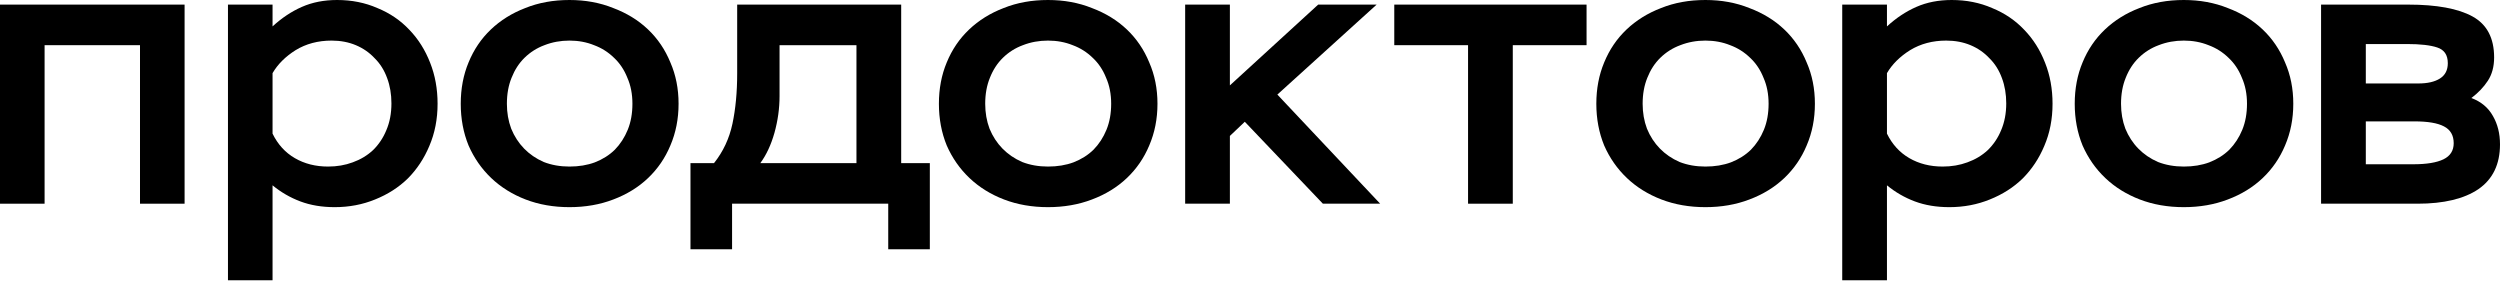 <svg width="194" height="22" viewBox="0 0 194 22" xmlns="http://www.w3.org/2000/svg">
    <path d="M10.864 3.506H3.46V15.807H0V0.357H14.324V15.807H10.864V3.506Z" />
    <path d="M17.69 0.357H21.15V2.05C21.858 1.397 22.617 0.891 23.426 0.535C24.235 0.178 25.146 0 26.157 0C27.29 0 28.332 0.208 29.283 0.624C30.254 1.02 31.084 1.585 31.771 2.318C32.459 3.031 32.995 3.883 33.38 4.873C33.764 5.844 33.956 6.903 33.956 8.052C33.956 9.241 33.744 10.33 33.319 11.321C32.914 12.291 32.358 13.133 31.65 13.846C30.942 14.54 30.092 15.084 29.101 15.481C28.13 15.877 27.088 16.075 25.975 16.075C24.984 16.075 24.094 15.926 23.305 15.629C22.516 15.332 21.797 14.916 21.15 14.381V21.75H17.69V0.357ZM25.459 12.925C26.147 12.925 26.784 12.816 27.371 12.598C27.978 12.38 28.504 12.063 28.949 11.648C29.394 11.212 29.738 10.697 29.981 10.102C30.244 9.488 30.375 8.795 30.375 8.023C30.375 7.309 30.264 6.656 30.042 6.061C29.819 5.447 29.495 4.932 29.071 4.516C28.666 4.081 28.18 3.744 27.614 3.506C27.047 3.268 26.42 3.15 25.732 3.15C24.68 3.15 23.75 3.397 22.94 3.892C22.151 4.388 21.555 4.982 21.15 5.675V10.37C21.555 11.202 22.131 11.836 22.88 12.271C23.628 12.707 24.488 12.925 25.459 12.925Z" />
    <path d="M35.754 8.052C35.754 6.884 35.956 5.814 36.361 4.843C36.766 3.853 37.342 3.001 38.091 2.288C38.839 1.575 39.729 1.02 40.761 0.624C41.793 0.208 42.936 0 44.19 0C45.425 0 46.557 0.208 47.589 0.624C48.641 1.02 49.542 1.575 50.29 2.288C51.039 3.001 51.615 3.853 52.02 4.843C52.445 5.814 52.657 6.884 52.657 8.052C52.657 9.221 52.445 10.3 52.02 11.291C51.615 12.262 51.039 13.104 50.29 13.817C49.542 14.53 48.641 15.084 47.589 15.481C46.557 15.877 45.425 16.075 44.19 16.075C42.956 16.075 41.823 15.877 40.791 15.481C39.76 15.084 38.87 14.53 38.121 13.817C37.372 13.104 36.786 12.262 36.361 11.291C35.956 10.3 35.754 9.221 35.754 8.052ZM39.335 8.052C39.335 8.746 39.446 9.389 39.669 9.984C39.911 10.578 40.245 11.093 40.67 11.529C41.095 11.964 41.601 12.311 42.188 12.569C42.794 12.806 43.462 12.925 44.19 12.925C44.919 12.925 45.576 12.816 46.163 12.598C46.77 12.361 47.286 12.034 47.711 11.618C48.136 11.182 48.469 10.667 48.712 10.073C48.955 9.478 49.076 8.805 49.076 8.052C49.076 7.299 48.945 6.626 48.682 6.032C48.439 5.418 48.095 4.903 47.65 4.487C47.205 4.051 46.689 3.724 46.102 3.506C45.516 3.268 44.878 3.15 44.19 3.15C43.502 3.15 42.855 3.268 42.248 3.506C41.661 3.724 41.146 4.051 40.7 4.487C40.276 4.903 39.942 5.418 39.699 6.032C39.456 6.626 39.335 7.299 39.335 8.052Z" />
    <path d="M53.581 12.658H55.408C56.118 11.766 56.596 10.746 56.839 9.597C57.083 8.448 57.205 7.151 57.205 5.705V0.357H69.932V12.658H72.155V19.343H68.927V15.807H56.809V19.343H53.581V12.658ZM66.461 12.658V3.506H60.493V7.458C60.493 8.409 60.361 9.36 60.097 10.31C59.833 11.242 59.468 12.024 59.001 12.658H66.461Z" />
    <path d="M72.859 8.052C72.859 6.884 73.062 5.814 73.468 4.843C73.874 3.853 74.453 3.001 75.204 2.288C75.955 1.575 76.848 1.02 77.883 0.624C78.919 0.208 80.066 0 81.324 0C82.562 0 83.699 0.208 84.734 0.624C85.79 1.02 86.693 1.575 87.445 2.288C88.195 3.001 88.774 3.853 89.18 4.843C89.606 5.814 89.82 6.884 89.82 8.052C89.82 9.221 89.606 10.3 89.18 11.291C88.774 12.262 88.195 13.104 87.445 13.817C86.693 14.53 85.79 15.084 84.734 15.481C83.699 15.877 82.562 16.075 81.324 16.075C80.086 16.075 78.949 15.877 77.914 15.481C76.879 15.084 75.986 14.53 75.234 13.817C74.483 13.104 73.895 12.262 73.468 11.291C73.062 10.3 72.859 9.221 72.859 8.052ZM76.452 8.052C76.452 8.746 76.564 9.389 76.787 9.984C77.031 10.578 77.366 11.093 77.792 11.529C78.218 11.964 78.726 12.311 79.315 12.569C79.924 12.806 80.593 12.925 81.324 12.925C82.055 12.925 82.715 12.816 83.303 12.598C83.912 12.361 84.43 12.034 84.856 11.618C85.283 11.182 85.618 10.667 85.861 10.073C86.105 9.478 86.227 8.805 86.227 8.052C86.227 7.299 86.095 6.626 85.831 6.032C85.587 5.418 85.242 4.903 84.795 4.487C84.349 4.051 83.831 3.724 83.243 3.506C82.654 3.268 82.014 3.15 81.324 3.15C80.634 3.15 79.984 3.268 79.376 3.506C78.787 3.724 78.269 4.051 77.823 4.487C77.396 4.903 77.061 5.418 76.818 6.032C76.574 6.626 76.452 7.299 76.452 8.052Z" />
    <path d="M91.968 0.357H95.439V6.626L102.29 0.357H106.827L99.123 7.339L107.101 15.807H102.656L96.596 9.449L95.439 10.548V15.807H91.968V0.357Z" />
    <path d="M108.196 0.357H123.117V3.506H117.392V15.807H113.921V3.506H108.196V0.357Z" />
    <path d="M123.875 8.052C123.875 6.884 124.079 5.814 124.485 4.843C124.891 3.853 125.469 3.001 126.22 2.288C126.971 1.575 127.865 1.02 128.9 0.624C129.935 0.208 131.082 0 132.34 0C133.579 0 134.715 0.208 135.751 0.624C136.807 1.02 137.71 1.575 138.461 2.288C139.212 3.001 139.791 3.853 140.196 4.843C140.623 5.814 140.836 6.884 140.836 8.052C140.836 9.221 140.623 10.3 140.196 11.291C139.791 12.262 139.212 13.104 138.461 13.817C137.71 14.53 136.807 15.084 135.751 15.481C134.715 15.877 133.579 16.075 132.34 16.075C131.102 16.075 129.965 15.877 128.931 15.481C127.895 15.084 127.002 14.53 126.251 13.817C125.5 13.104 124.911 12.262 124.485 11.291C124.079 10.3 123.875 9.221 123.875 8.052ZM127.469 8.052C127.469 8.746 127.581 9.389 127.804 9.984C128.047 10.578 128.382 11.093 128.809 11.529C129.235 11.964 129.743 12.311 130.331 12.569C130.94 12.806 131.61 12.925 132.34 12.925C133.071 12.925 133.732 12.816 134.32 12.598C134.929 12.361 135.446 12.034 135.873 11.618C136.299 11.182 136.634 10.667 136.877 10.073C137.121 9.478 137.243 8.805 137.243 8.052C137.243 7.299 137.111 6.626 136.847 6.032C136.604 5.418 136.258 4.903 135.812 4.487C135.365 4.051 134.848 3.724 134.259 3.506C133.671 3.268 133.03 3.15 132.34 3.15C131.65 3.15 131.001 3.268 130.392 3.506C129.804 3.724 129.285 4.051 128.839 4.487C128.412 4.903 128.078 5.418 127.834 6.032C127.591 6.626 127.469 7.299 127.469 8.052Z" />
    <path d="M142.957 0.357H146.428V2.05C147.138 1.397 147.899 0.891 148.711 0.535C149.523 0.178 150.437 0 151.452 0C152.589 0 153.634 0.208 154.589 0.624C155.562 1.02 156.395 1.585 157.085 2.318C157.775 3.031 158.314 3.883 158.699 4.873C159.085 5.844 159.277 6.903 159.277 8.052C159.277 9.241 159.065 10.33 158.638 11.321C158.232 12.291 157.674 13.133 156.963 13.846C156.253 14.54 155.4 15.084 154.406 15.481C153.431 15.877 152.385 16.075 151.269 16.075C150.275 16.075 149.381 15.926 148.589 15.629C147.798 15.332 147.077 14.916 146.428 14.381V21.75H142.957V0.357ZM150.752 12.925C151.442 12.925 152.082 12.816 152.67 12.598C153.279 12.38 153.807 12.063 154.253 11.648C154.7 11.212 155.045 10.697 155.289 10.102C155.552 9.488 155.684 8.795 155.684 8.023C155.684 7.309 155.573 6.656 155.35 6.061C155.126 5.447 154.801 4.932 154.375 4.516C153.969 4.081 153.482 3.744 152.914 3.506C152.345 3.268 151.716 3.15 151.026 3.15C149.971 3.15 149.037 3.397 148.225 3.892C147.433 4.388 146.834 4.982 146.428 5.675V10.37C146.834 11.202 147.413 11.836 148.164 12.271C148.915 12.707 149.778 12.925 150.752 12.925Z" />
    <path d="M160.999 8.052C160.999 6.884 161.202 5.814 161.608 4.843C162.014 3.853 162.593 3.001 163.344 2.288C164.095 1.575 164.988 1.02 166.023 0.624C167.058 0.208 168.206 0 169.464 0C170.702 0 171.839 0.208 172.875 0.624C173.93 1.02 174.833 1.575 175.584 2.288C176.335 3.001 176.913 3.853 177.32 4.843C177.746 5.814 177.959 6.884 177.959 8.052C177.959 9.221 177.746 10.3 177.32 11.291C176.913 12.262 176.335 13.104 175.584 13.817C174.833 14.53 173.93 15.084 172.875 15.481C171.839 15.877 170.702 16.075 169.464 16.075C168.226 16.075 167.089 15.877 166.053 15.481C165.019 15.084 164.125 14.53 163.374 13.817C162.623 13.104 162.035 12.262 161.608 11.291C161.202 10.3 160.999 9.221 160.999 8.052ZM164.592 8.052C164.592 8.746 164.704 9.389 164.927 9.984C165.171 10.578 165.505 11.093 165.932 11.529C166.358 11.964 166.865 12.311 167.455 12.569C168.063 12.806 168.733 12.925 169.464 12.925C170.195 12.925 170.854 12.816 171.443 12.598C172.052 12.361 172.57 12.034 172.996 11.618C173.422 11.182 173.757 10.667 174.001 10.073C174.245 9.478 174.367 8.805 174.367 8.052C174.367 7.299 174.234 6.626 173.97 6.032C173.726 5.418 173.382 4.903 172.935 4.487C172.488 4.051 171.971 3.724 171.382 3.506C170.793 3.268 170.154 3.15 169.464 3.15C168.774 3.15 168.124 3.268 167.516 3.506C166.926 3.724 166.409 4.051 165.963 4.487C165.536 4.903 165.201 5.418 164.958 6.032C164.714 6.626 164.592 7.299 164.592 8.052Z" />
    <path d="M180.115 0.357H186.875C189.087 0.357 190.752 0.664 191.869 1.278C192.985 1.892 193.544 2.952 193.544 4.457C193.544 5.17 193.381 5.774 193.056 6.269C192.732 6.765 192.305 7.21 191.777 7.607C192.528 7.884 193.086 8.349 193.452 9.003C193.817 9.637 194 10.37 194 11.202C194 12.747 193.442 13.906 192.325 14.678C191.209 15.431 189.636 15.807 187.605 15.807H180.115V0.357ZM183.587 9.419V12.747H187.271C188.306 12.747 189.087 12.618 189.616 12.361C190.143 12.103 190.407 11.687 190.407 11.113C190.407 10.499 190.153 10.063 189.646 9.805C189.158 9.548 188.397 9.419 187.363 9.419H183.587ZM183.587 3.417V6.477H187.666C188.377 6.477 188.936 6.349 189.341 6.091C189.748 5.834 189.95 5.438 189.95 4.903C189.95 4.269 189.677 3.863 189.128 3.684C188.6 3.506 187.819 3.417 186.783 3.417H183.587Z" />
</svg>

